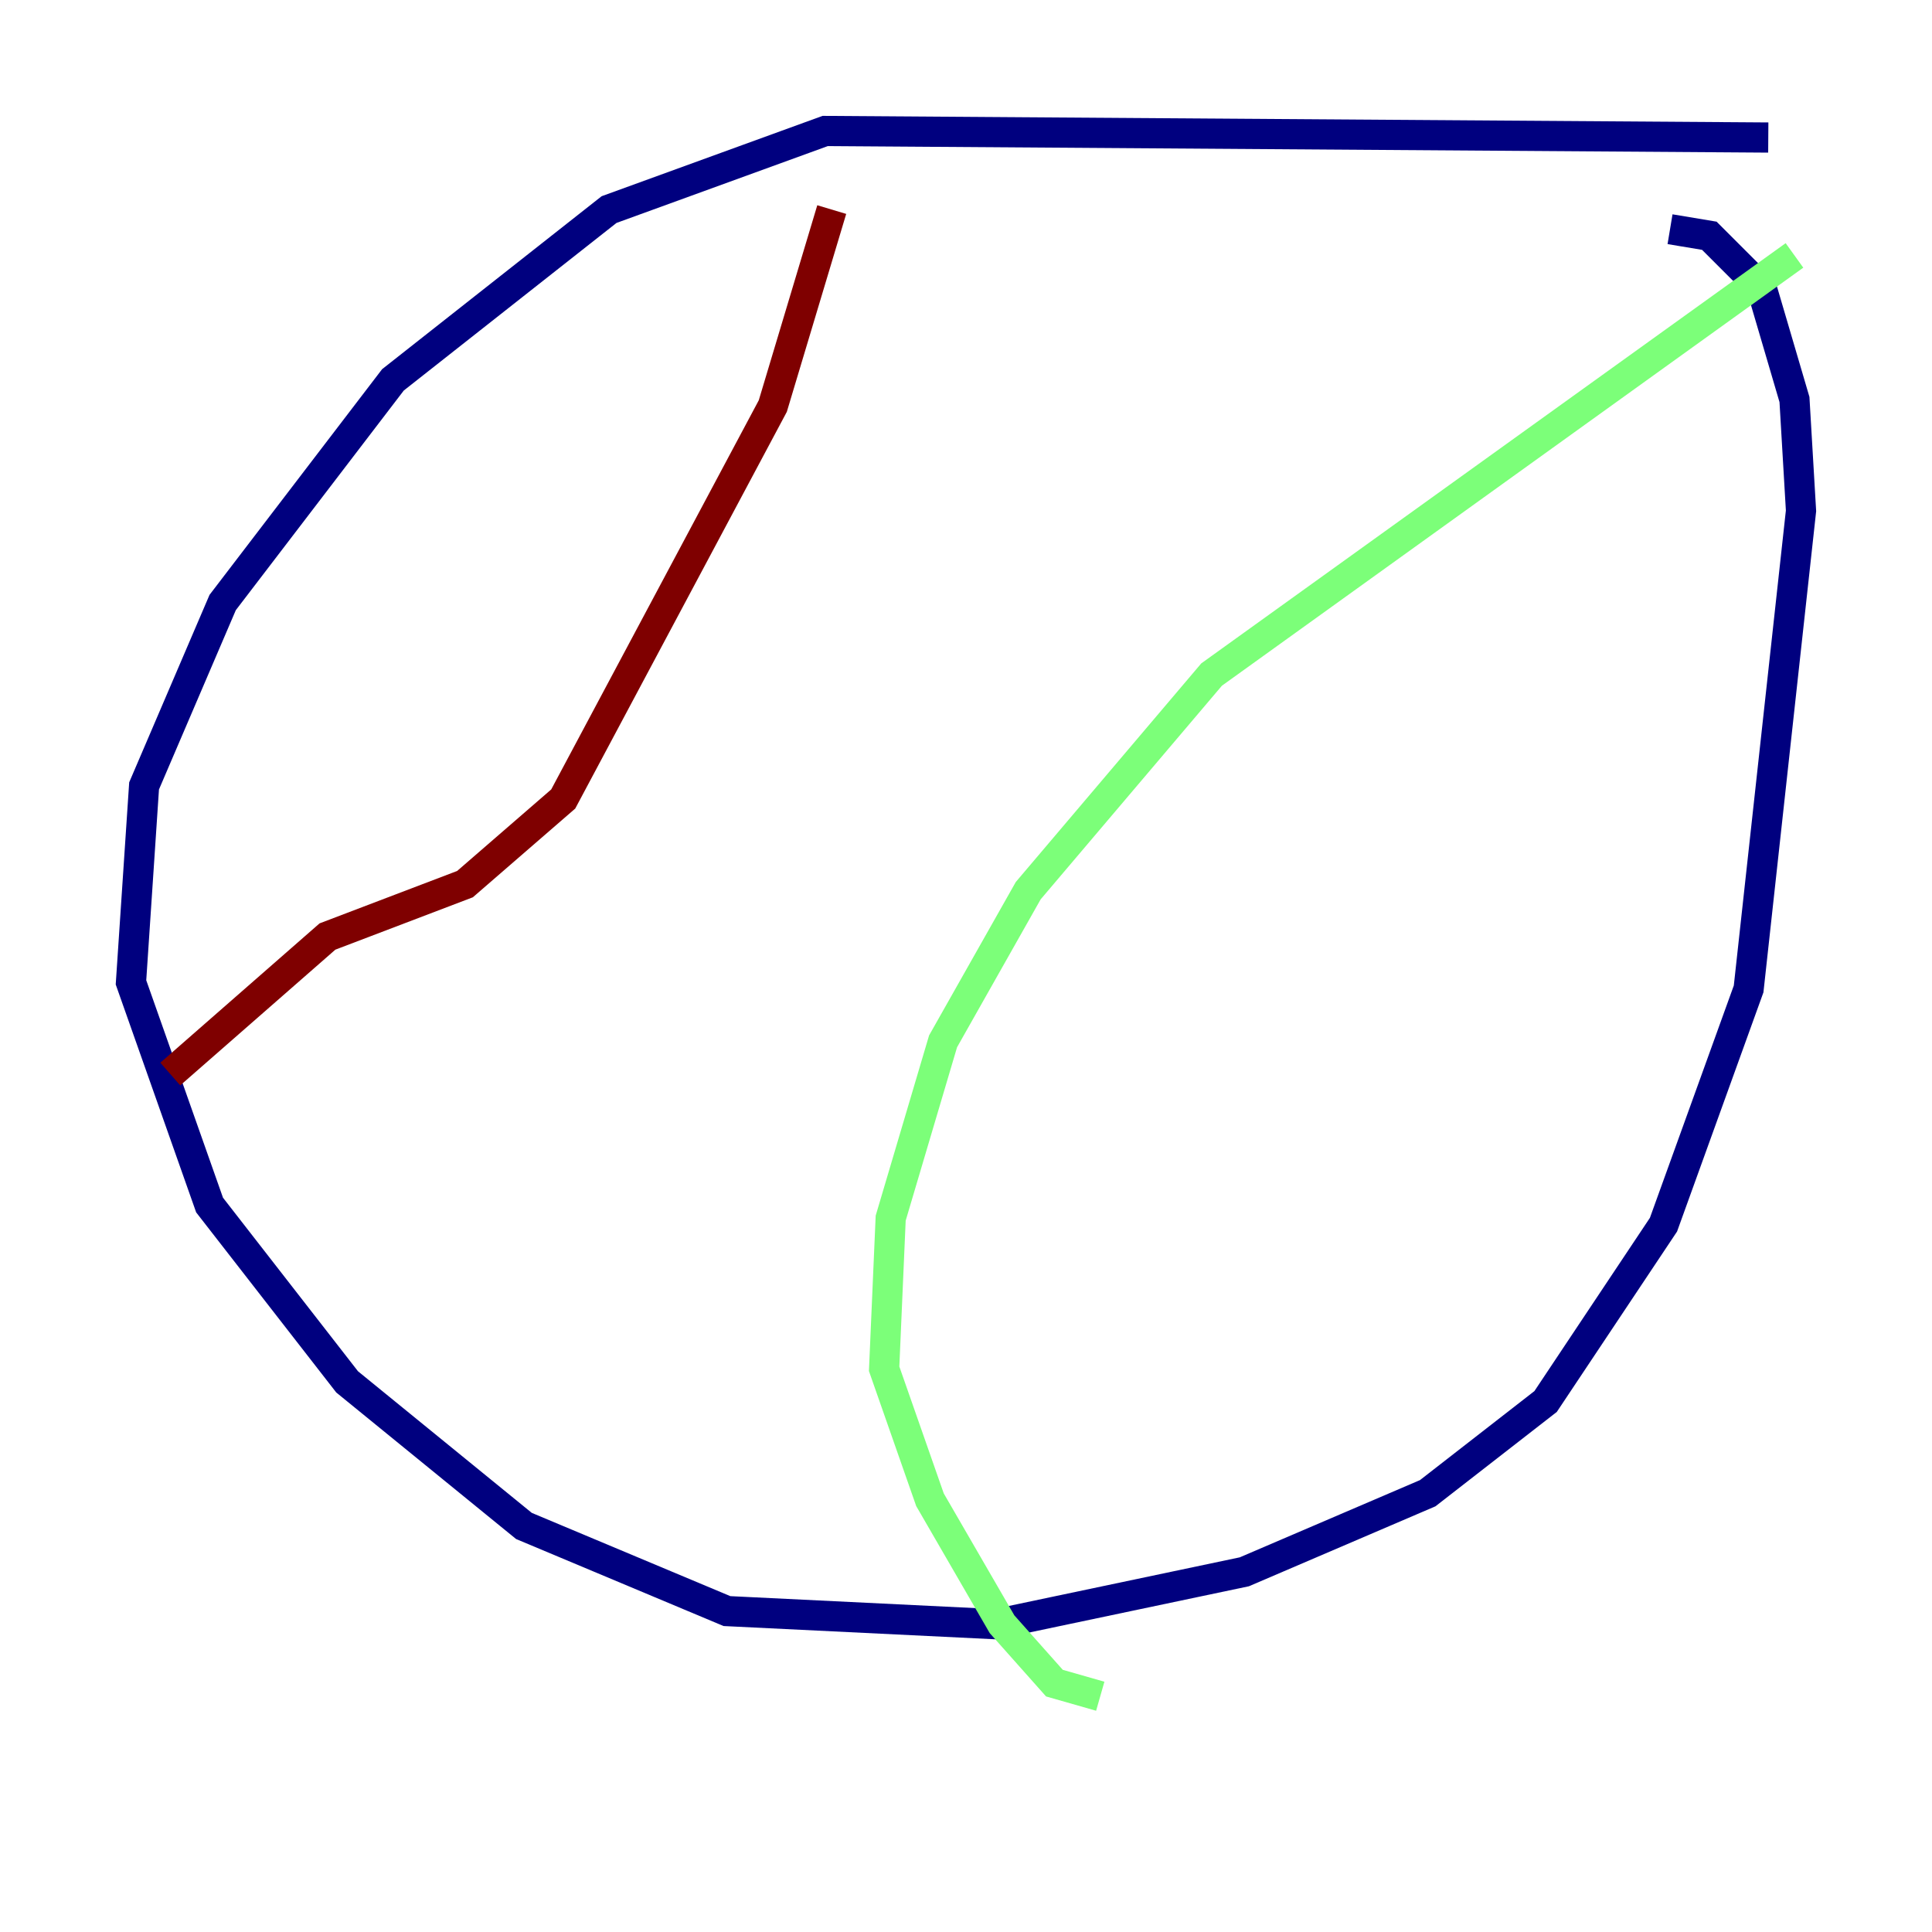 <?xml version="1.0" encoding="utf-8" ?>
<svg baseProfile="tiny" height="128" version="1.2" viewBox="0,0,128,128" width="128" xmlns="http://www.w3.org/2000/svg" xmlns:ev="http://www.w3.org/2001/xml-events" xmlns:xlink="http://www.w3.org/1999/xlink"><defs /><polyline fill="none" points="117.153,9.112 54.671,8.678 40.352,13.885 26.034,25.166 14.752,39.919 9.546,52.068 8.678,65.085 13.885,79.837 22.997,91.552 34.712,101.098 48.163,106.739 65.953,107.607 82.441,104.136 94.59,98.929 102.4,92.854 110.21,81.139 115.851,65.519 119.322,33.844 118.888,26.468 116.719,19.091 113.248,15.62 110.644,15.186" stroke="#00007f" stroke-width="2" /><polyline fill="none" points="118.888,16.922 80.271,44.691 68.122,59.01 62.481,68.99 59.01,80.705 58.576,90.685 61.614,99.363 66.386,107.607 69.858,111.512 72.895,112.38" stroke="#7cff79" stroke-width="2" /><polyline fill="none" points="55.105,13.885 51.2,26.902 37.315,52.936 30.807,58.576 21.695,62.047 11.281,71.159" stroke="#7f0000" stroke-width="2" /></svg>